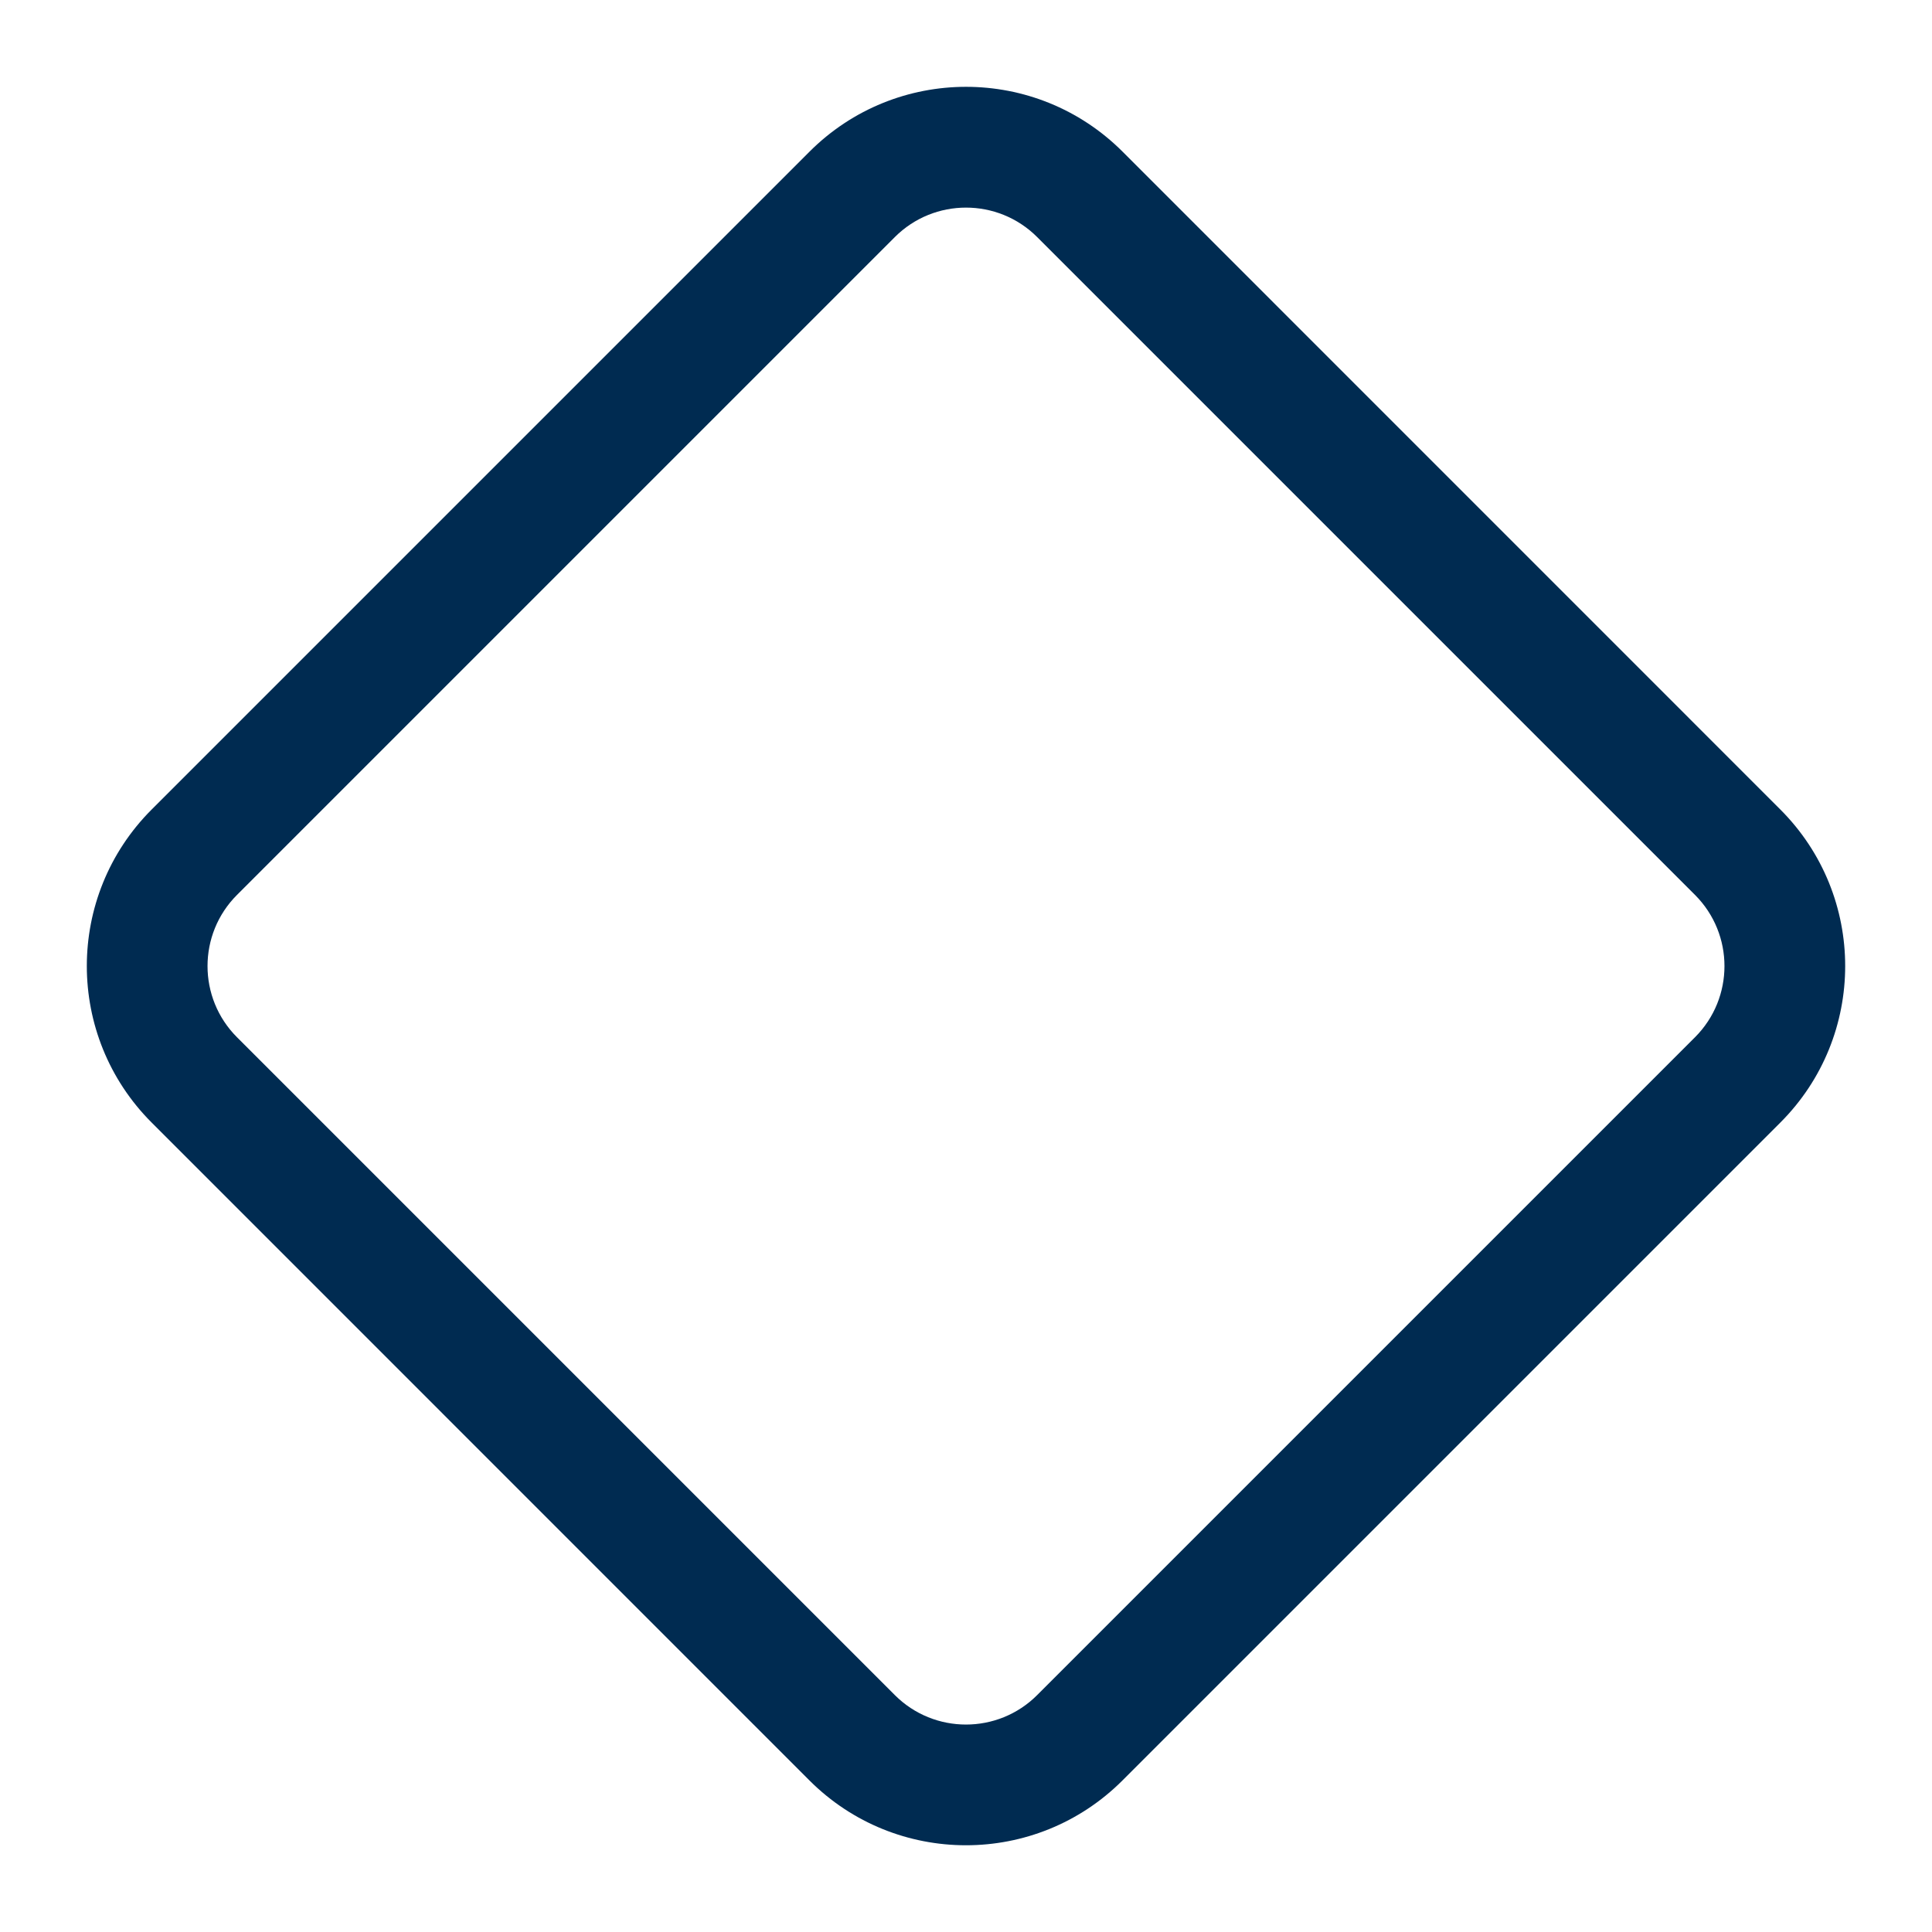 <svg width="24" height="24" viewBox="0 0 24 24" fill="none" xmlns="http://www.w3.org/2000/svg">
<path fill-rule="evenodd" clip-rule="evenodd" d="M12.884,2.945c-0.488,-0.488 -1.28,-0.488 -1.768,0l-8.172,8.172c-0.488,0.488 -0.488,1.28 -0,1.768l8.172,8.172c0.488,0.488 1.28,0.488 1.768,0l8.172,-8.172c0.488,-0.488 0.488,-1.28 0,-1.768zM10.056,1.884c1.074,-1.074 2.815,-1.074 3.889,0l8.171,8.172c1.074,1.074 1.074,2.815 0,3.889l-8.172,8.172c-1.074,1.074 -2.815,1.074 -3.889,0l-8.171,-8.172c-1.074,-1.074 -1.074,-2.815 0,-3.889z" fill="#002B51"/>
</svg>
